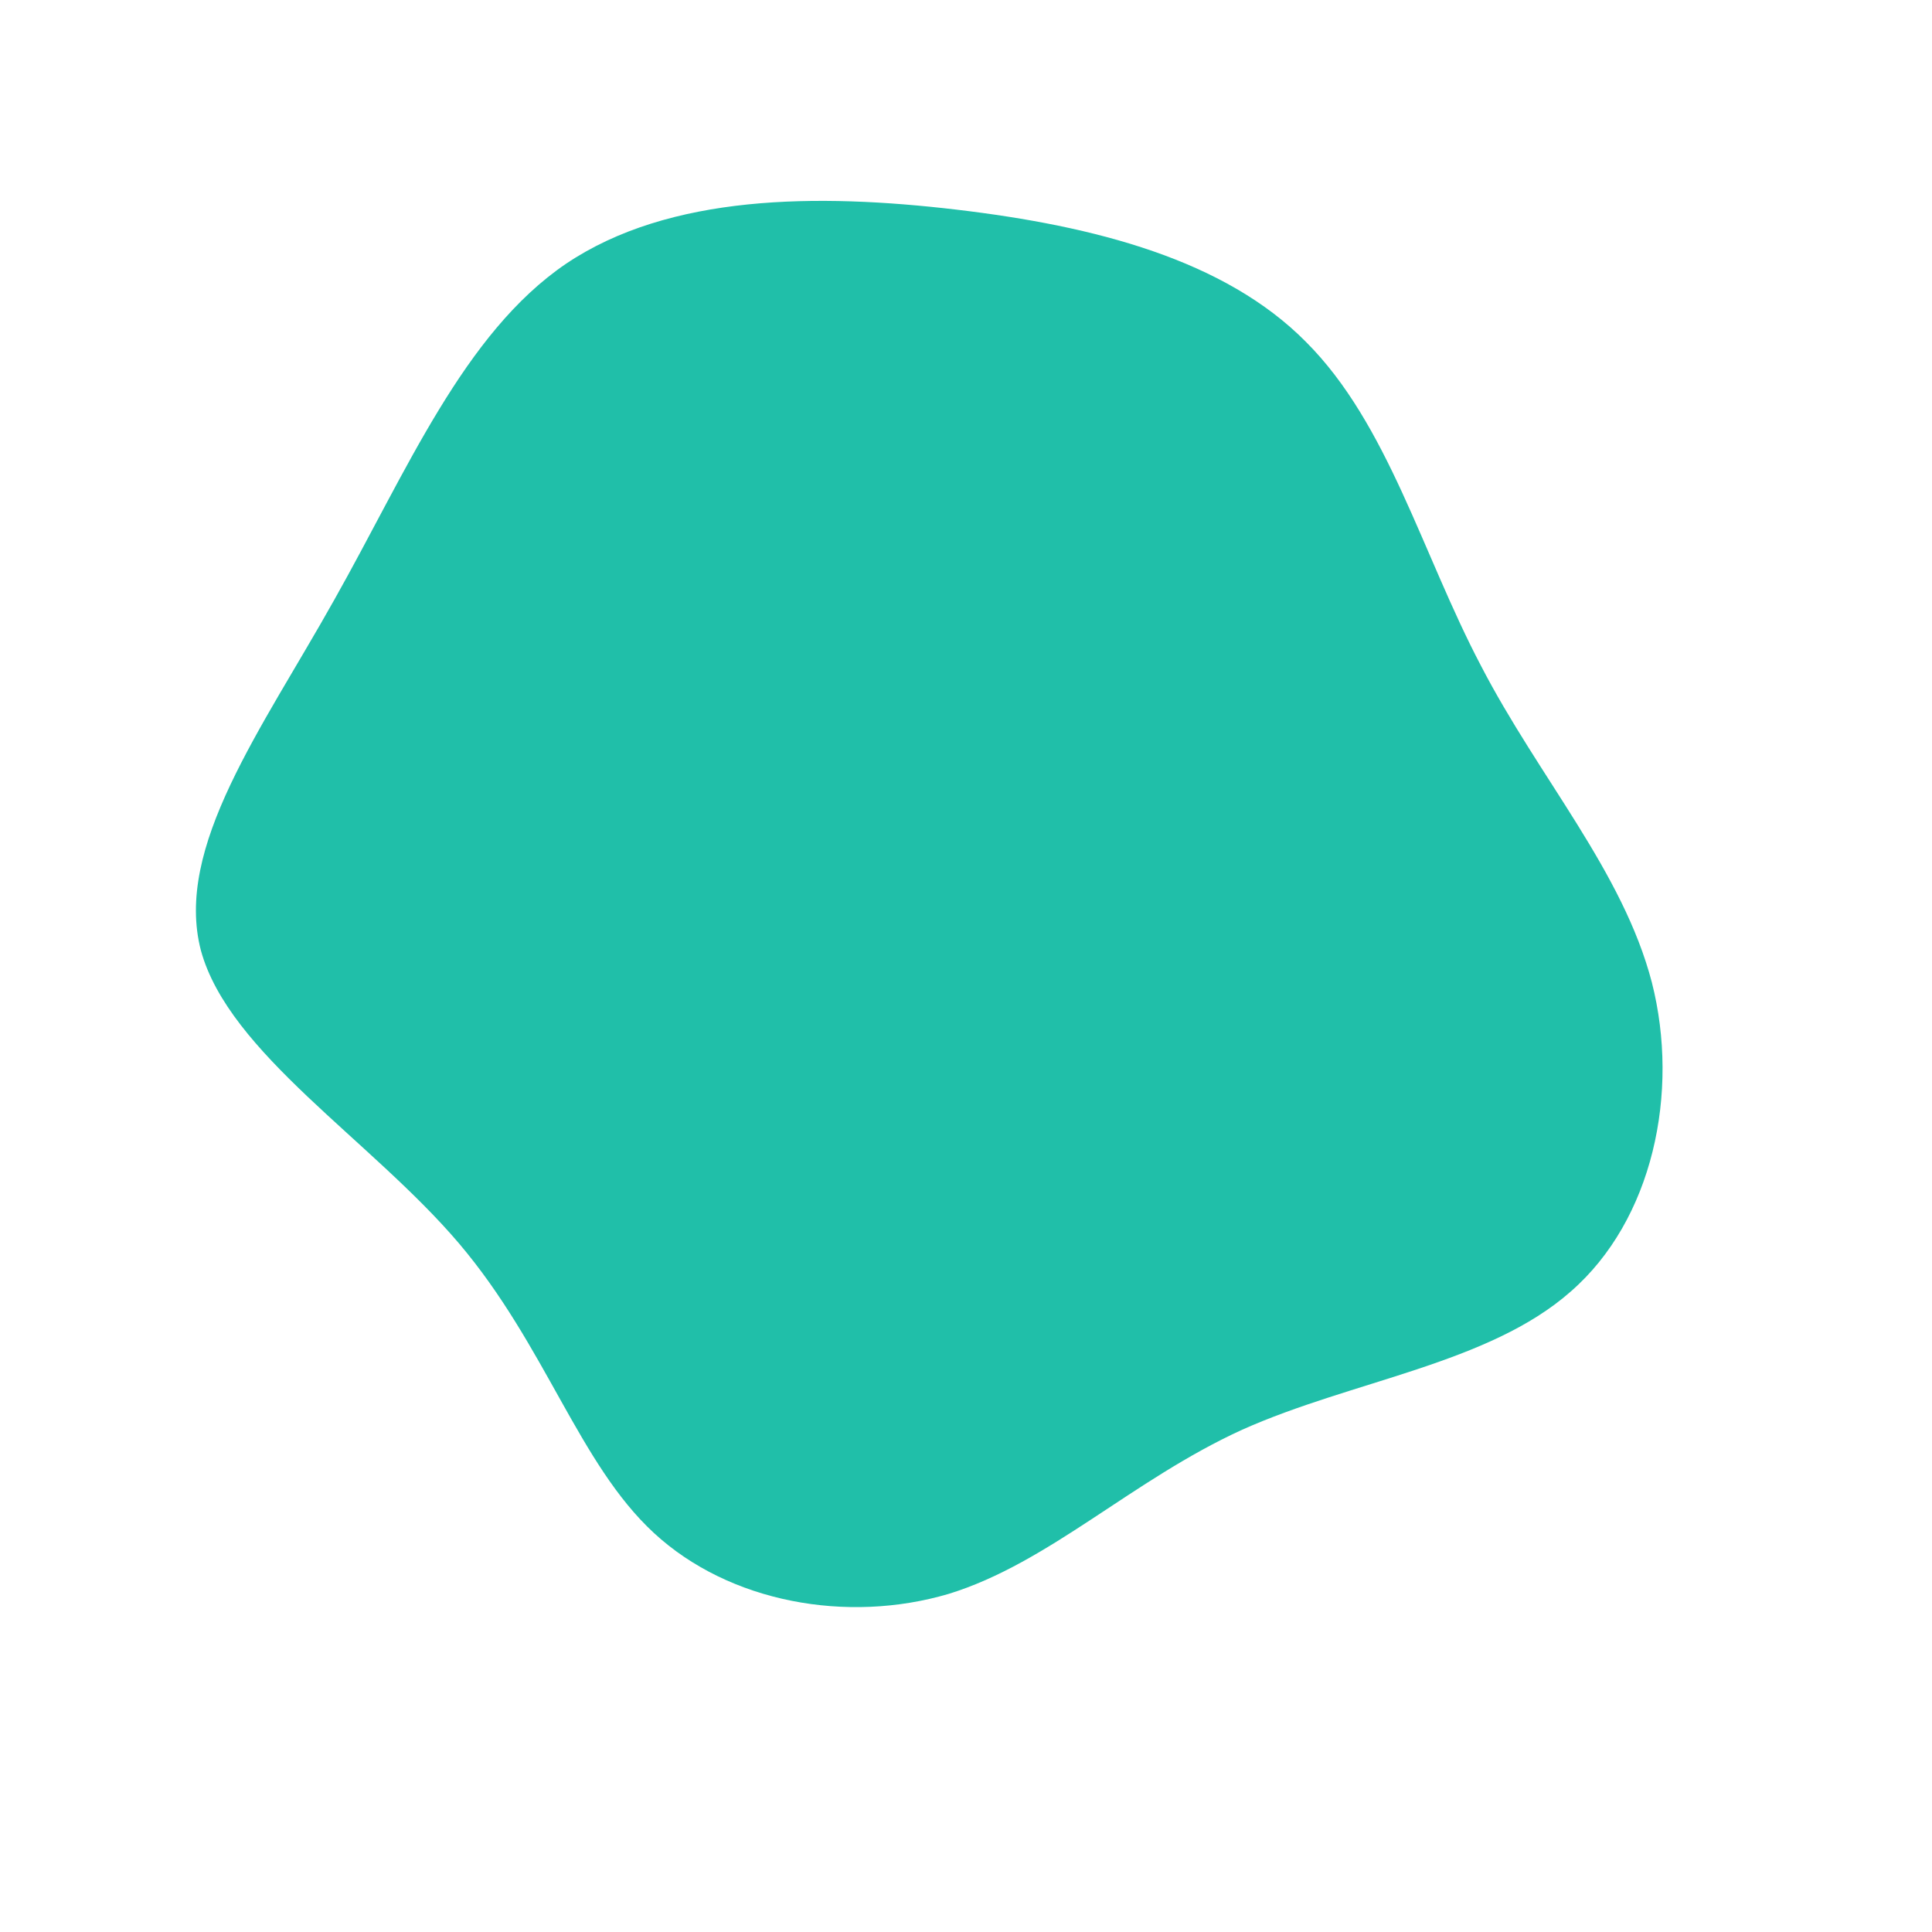 <?xml version="1.0" standalone="no"?>
<svg viewBox="0 0 200 200" xmlns="http://www.w3.org/2000/svg">
  <path fill="#20BFA9" d="M35.2,-64.6C43.7,-56.1,47.2,-42.7,53.3,-31.1C59.3,-19.5,68,-9.8,71,1.7C73.9,13.1,71.1,26.3,62.6,33.7C54.1,41.2,40,42.9,28.6,48C17.2,53.2,8.6,61.8,-1.8,65C-12.3,68.1,-24.5,65.9,-32.3,58.7C-40.1,51.5,-43.5,39.3,-52.5,28.7C-61.6,18,-76.3,9,-79.2,-1.6C-82,-12.3,-72.9,-24.5,-65.4,-37.9C-57.9,-51.2,-52,-65.5,-41.4,-72.7C-30.7,-79.9,-15.4,-80,-1,-78.3C13.4,-76.6,26.8,-73.1,35.2,-64.6Z" transform="translate(100 100)" />
</svg>

